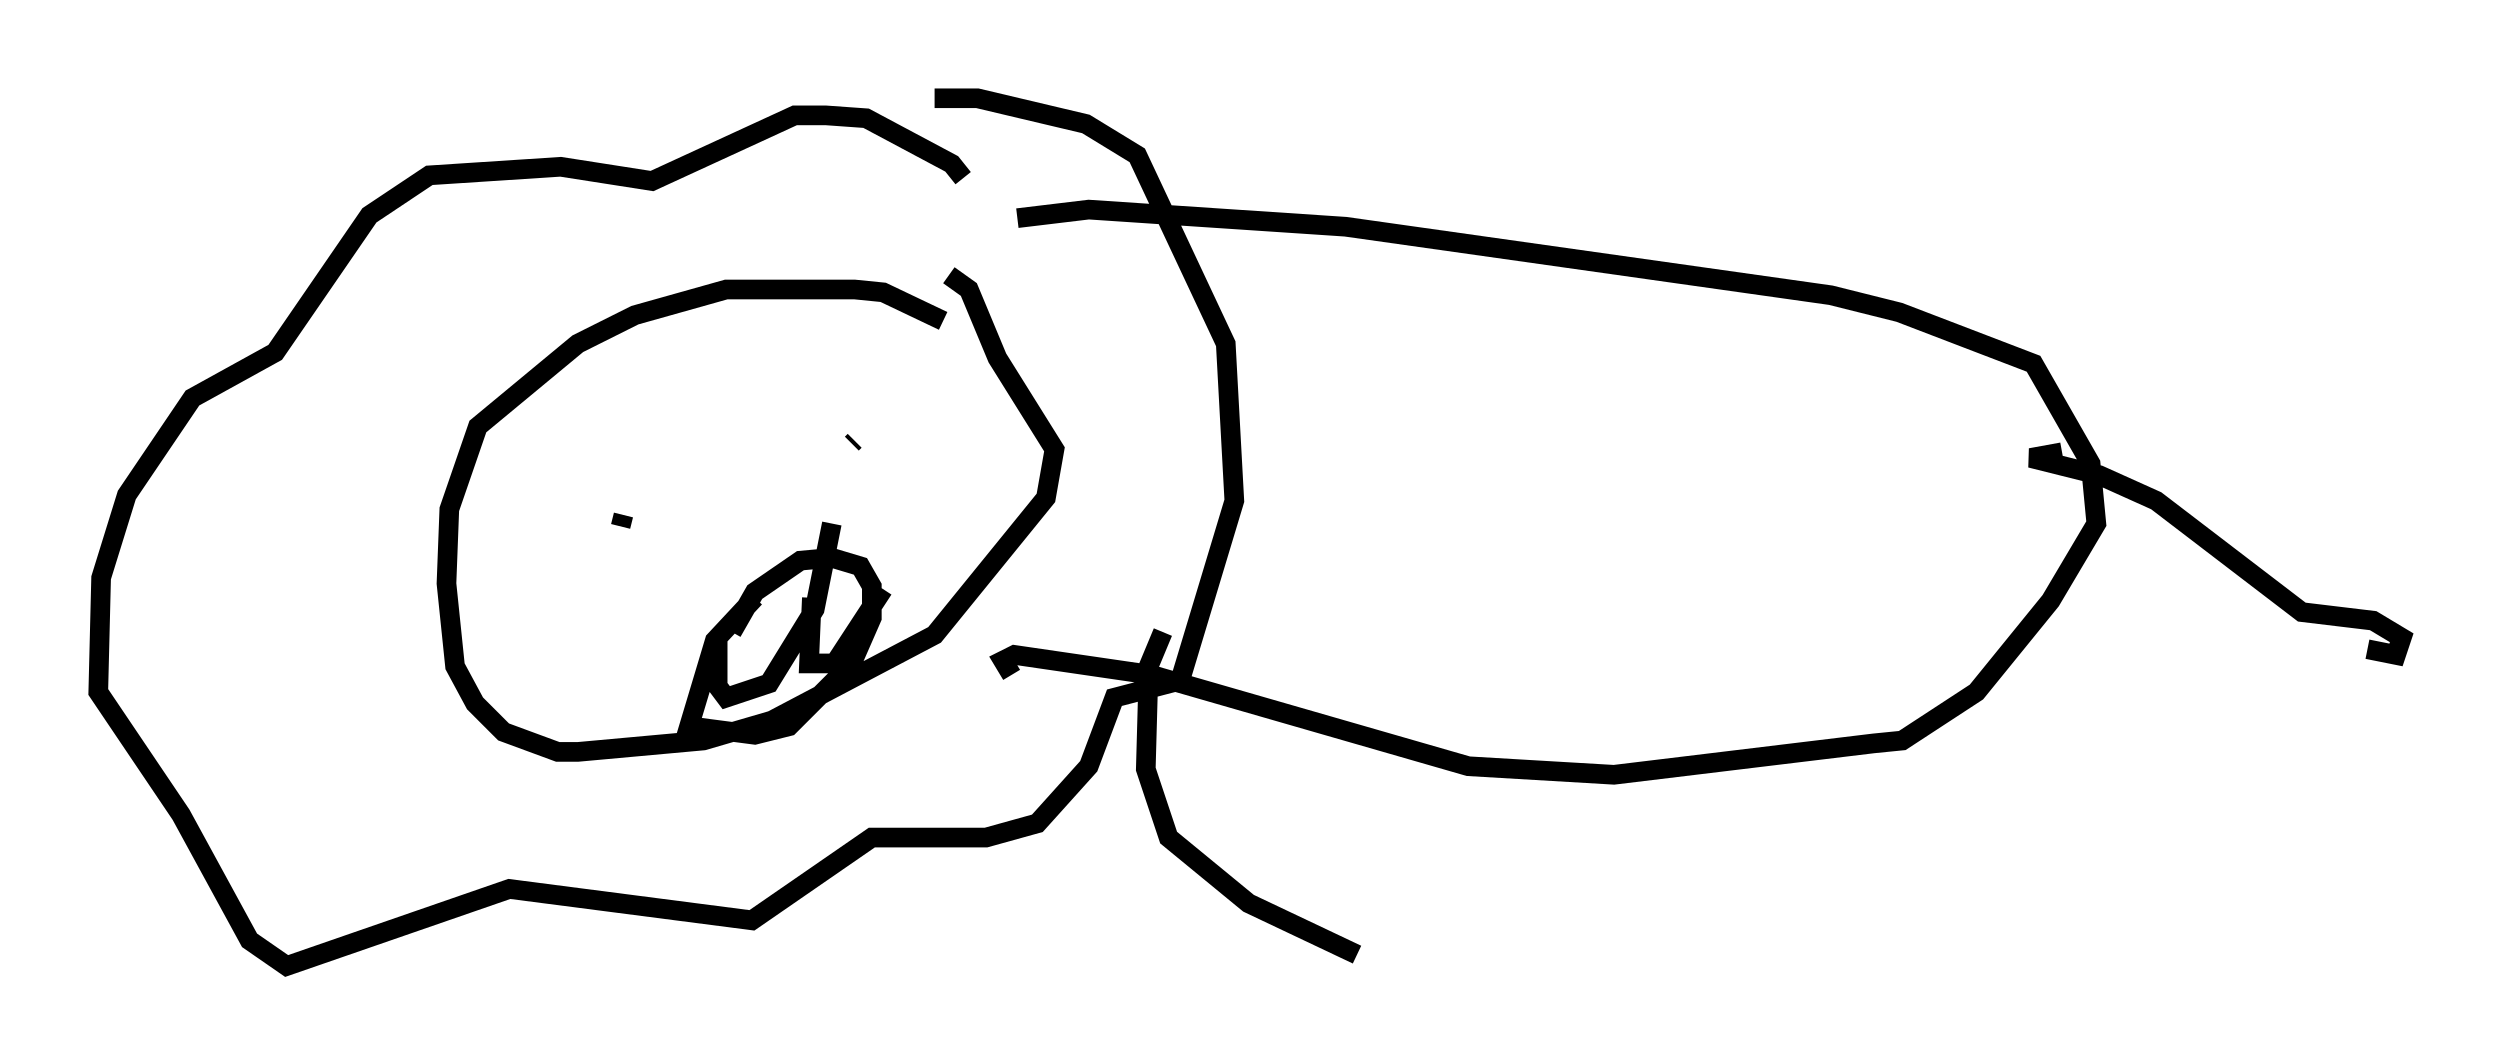 <?xml version="1.0" encoding="utf-8" ?>
<svg baseProfile="full" height="54.156" version="1.1" width="127.218" xmlns="http://www.w3.org/2000/svg" xmlns:ev="http://www.w3.org/2001/xml-events" xmlns:xlink="http://www.w3.org/1999/xlink"><defs /><rect fill="white" height="54.156" width="127.218" x="0" y="0" /><path d="M50.028, 19.38 m-2.034, -3.05 l-3.05, -1.453 -1.453, -0.145 l-6.536, 0.0 -4.648, 1.307 l-2.905, 1.453 -5.084, 4.212 l-1.453, 4.212 -0.145, 3.777 l0.436, 4.212 1.017, 1.888 l1.453, 1.453 2.76, 1.017 l1.017, 0.0 6.391, -0.581 l3.486, -1.017 8.279, -4.358 l5.665, -6.972 0.436, -2.469 l-2.905, -4.648 -1.453, -3.486 l-1.017, -0.726 m-4.793, 8.425 l-0.145, 0.145 m-11.62, 3.631 l-0.145, 0.581 m5.665, 5.374 l1.162, -2.034 2.324, -1.598 l1.598, -0.145 1.453, 0.436 l0.581, 1.017 0.0, 1.598 l-1.017, 2.324 -3.196, 3.196 l-1.743, 0.436 -3.341, -0.436 l1.307, -4.358 2.034, -2.179 m2.905, 0.0 l-0.145, 3.341 1.307, 0.0 l2.469, -3.777 m-8.425, 2.324 l0.0, 2.615 0.436, 0.581 l2.179, -0.726 2.324, -3.777 l0.872, -4.358 m6.682, -17.575 l-0.581, -0.726 -4.358, -2.324 l-2.034, -0.145 -1.598, 0.0 l-7.263, 3.341 -4.648, -0.726 l-6.682, 0.436 -3.05, 2.034 l-4.793, 6.972 -4.212, 2.324 l-3.341, 4.939 -1.307, 4.212 l-0.145, 5.81 4.212, 6.246 l3.486, 6.391 1.888, 1.307 l11.33, -3.922 12.346, 1.598 l6.101, -4.212 5.81, 0.0 l2.615, -0.726 2.615, -2.905 l1.307, -3.486 3.341, -0.872 l2.76, -9.151 -0.436, -7.989 l-4.503, -9.587 -2.615, -1.598 l-5.52, -1.307 -2.179, 0.0 m4.212, 6.101 l3.631, -0.436 13.073, 0.872 l24.693, 3.486 3.486, 0.872 l6.827, 2.615 2.905, 5.084 l0.291, 3.05 -2.324, 3.922 l-3.777, 4.648 -3.777, 2.469 l-1.453, 0.145 -13.218, 1.598 l-7.408, -0.436 -16.123, -4.648 l-6.972, -1.017 -0.581, 0.291 l0.436, 0.726 m53.452, -11.33 l-1.598, 0.291 3.486, 0.872 l2.905, 1.307 7.408, 5.665 l3.631, 0.436 1.453, 0.872 l-0.291, 0.872 -1.453, -0.291 m-61.296, -0.872 l-0.726, 1.743 -0.145, 5.229 l1.162, 3.486 4.067, 3.341 l5.52, 2.615 " fill="none" stroke="black" stroke-width="1" /></svg>